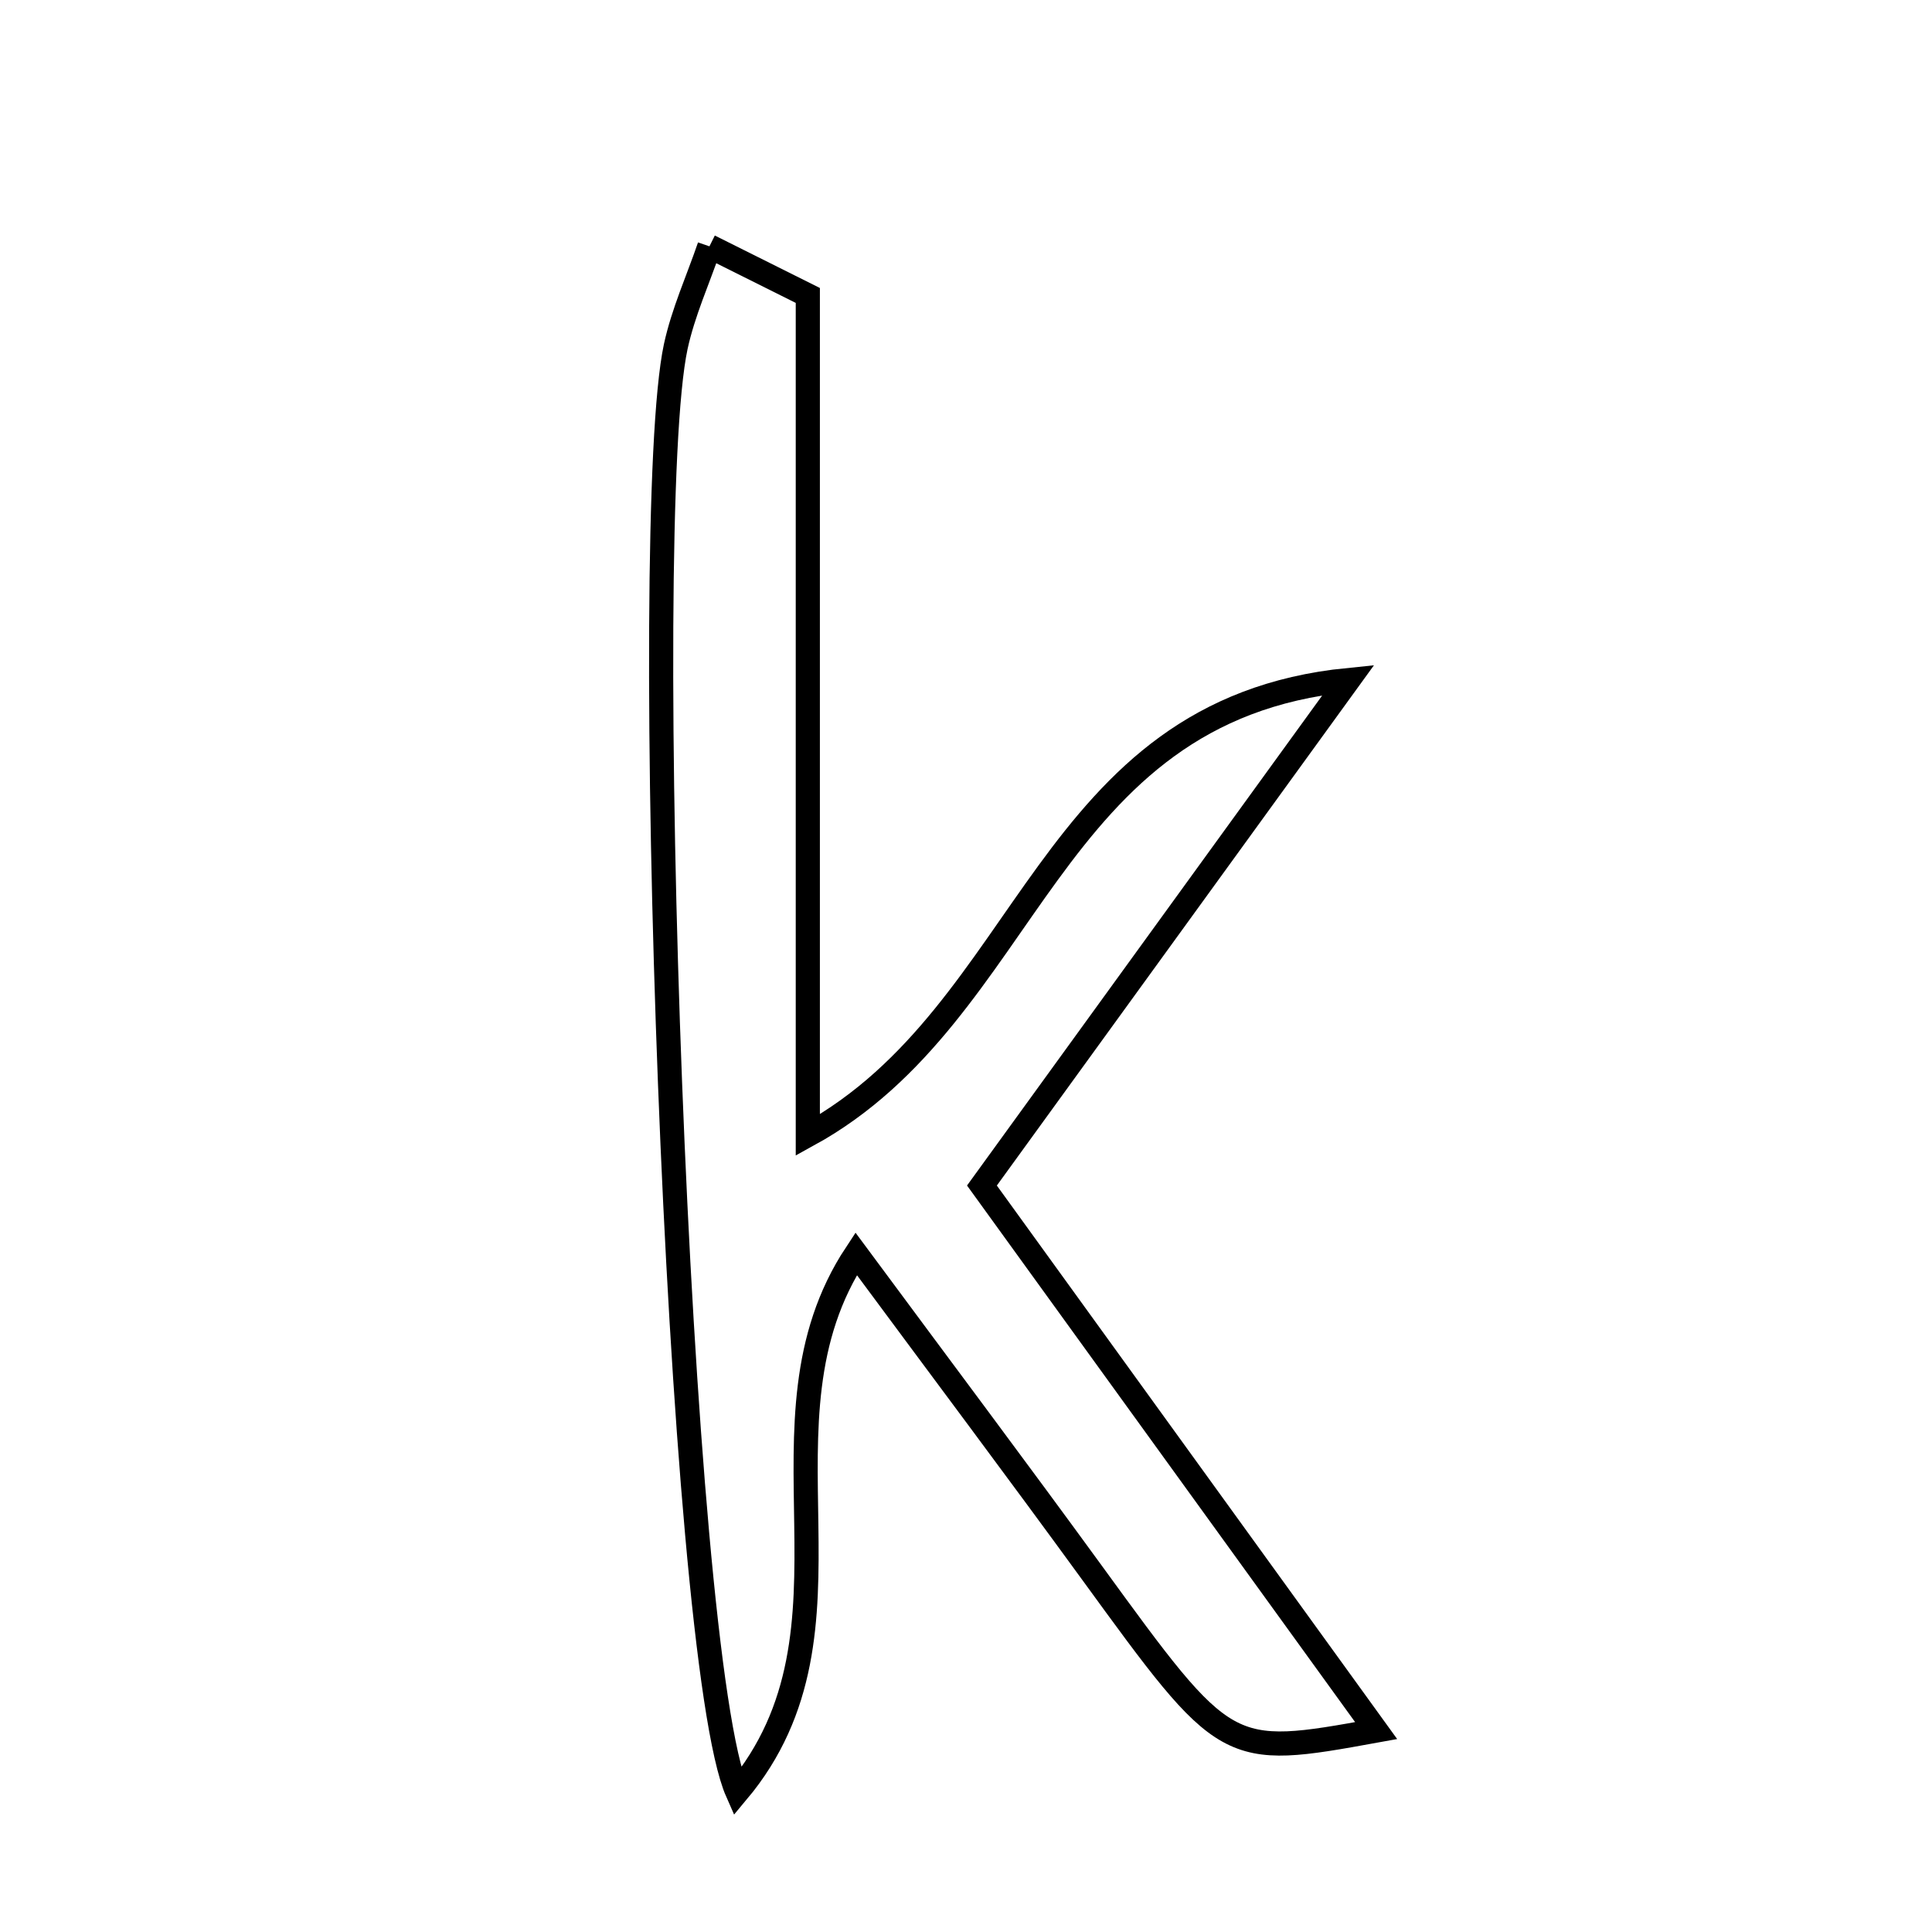 <svg xmlns="http://www.w3.org/2000/svg" viewBox="0.0 0.0 24.0 24.0" height="200px" width="200px"><path fill="none" stroke="black" stroke-width=".3" stroke-opacity="1.0"  filling="0" d="M8.813 3.06 C9.221 3.263 9.628 3.466 10.035 3.67 C10.035 7.033 10.035 10.396 10.035 14.1 C12.826 12.569 12.967 8.825 16.75 8.447 C15.073 10.76 13.689 12.67 12.198 14.727 C13.842 17.001 15.452 19.226 17.095 21.498 C15.232 21.836 15.236 21.833 13.56 19.53 C12.644 18.272 11.71 17.027 10.635 15.575 C9.252 17.667 10.86 20.232 9.159 22.26 C8.412 20.569 7.933 6.462 8.394 4.307 C8.486 3.881 8.671 3.475 8.813 3.06"></path></svg>